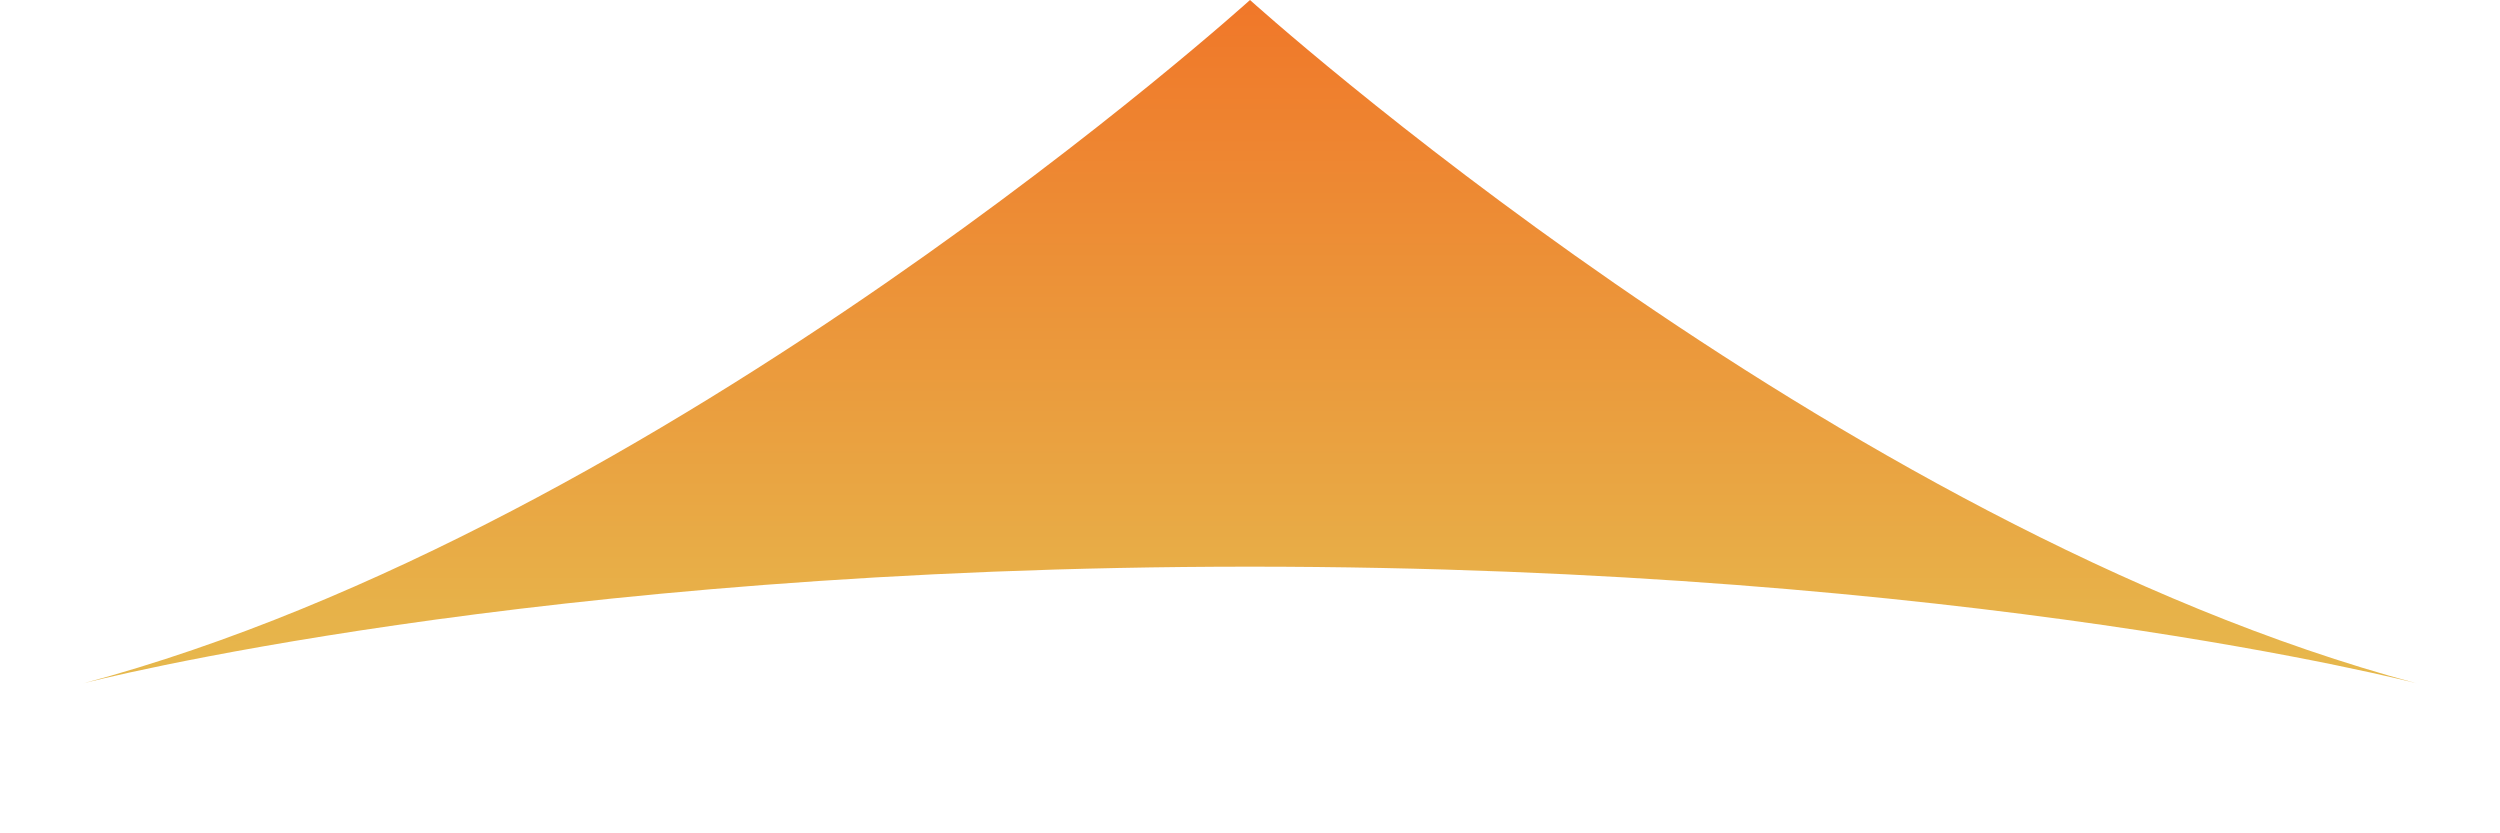 <svg width="15" height="5" fill="none" xmlns="http://www.w3.org/2000/svg"><path d="M7.5 0s3.497 3.164 7 4.1c0 0-2.687-.7-7-.7-4.313 0-7 .7-7 .7 3.503-.936 7-4.1 7-4.1z" fill="url(#paint0_linear_209_1443)"/><defs><linearGradient id="paint0_linear_209_1443" x1="7.5" y1="5" x2="7.5" y2="0" gradientUnits="userSpaceOnUse"><stop stop-color="#E4C755"/><stop offset="1" stop-color="#F07729"/></linearGradient></defs></svg>